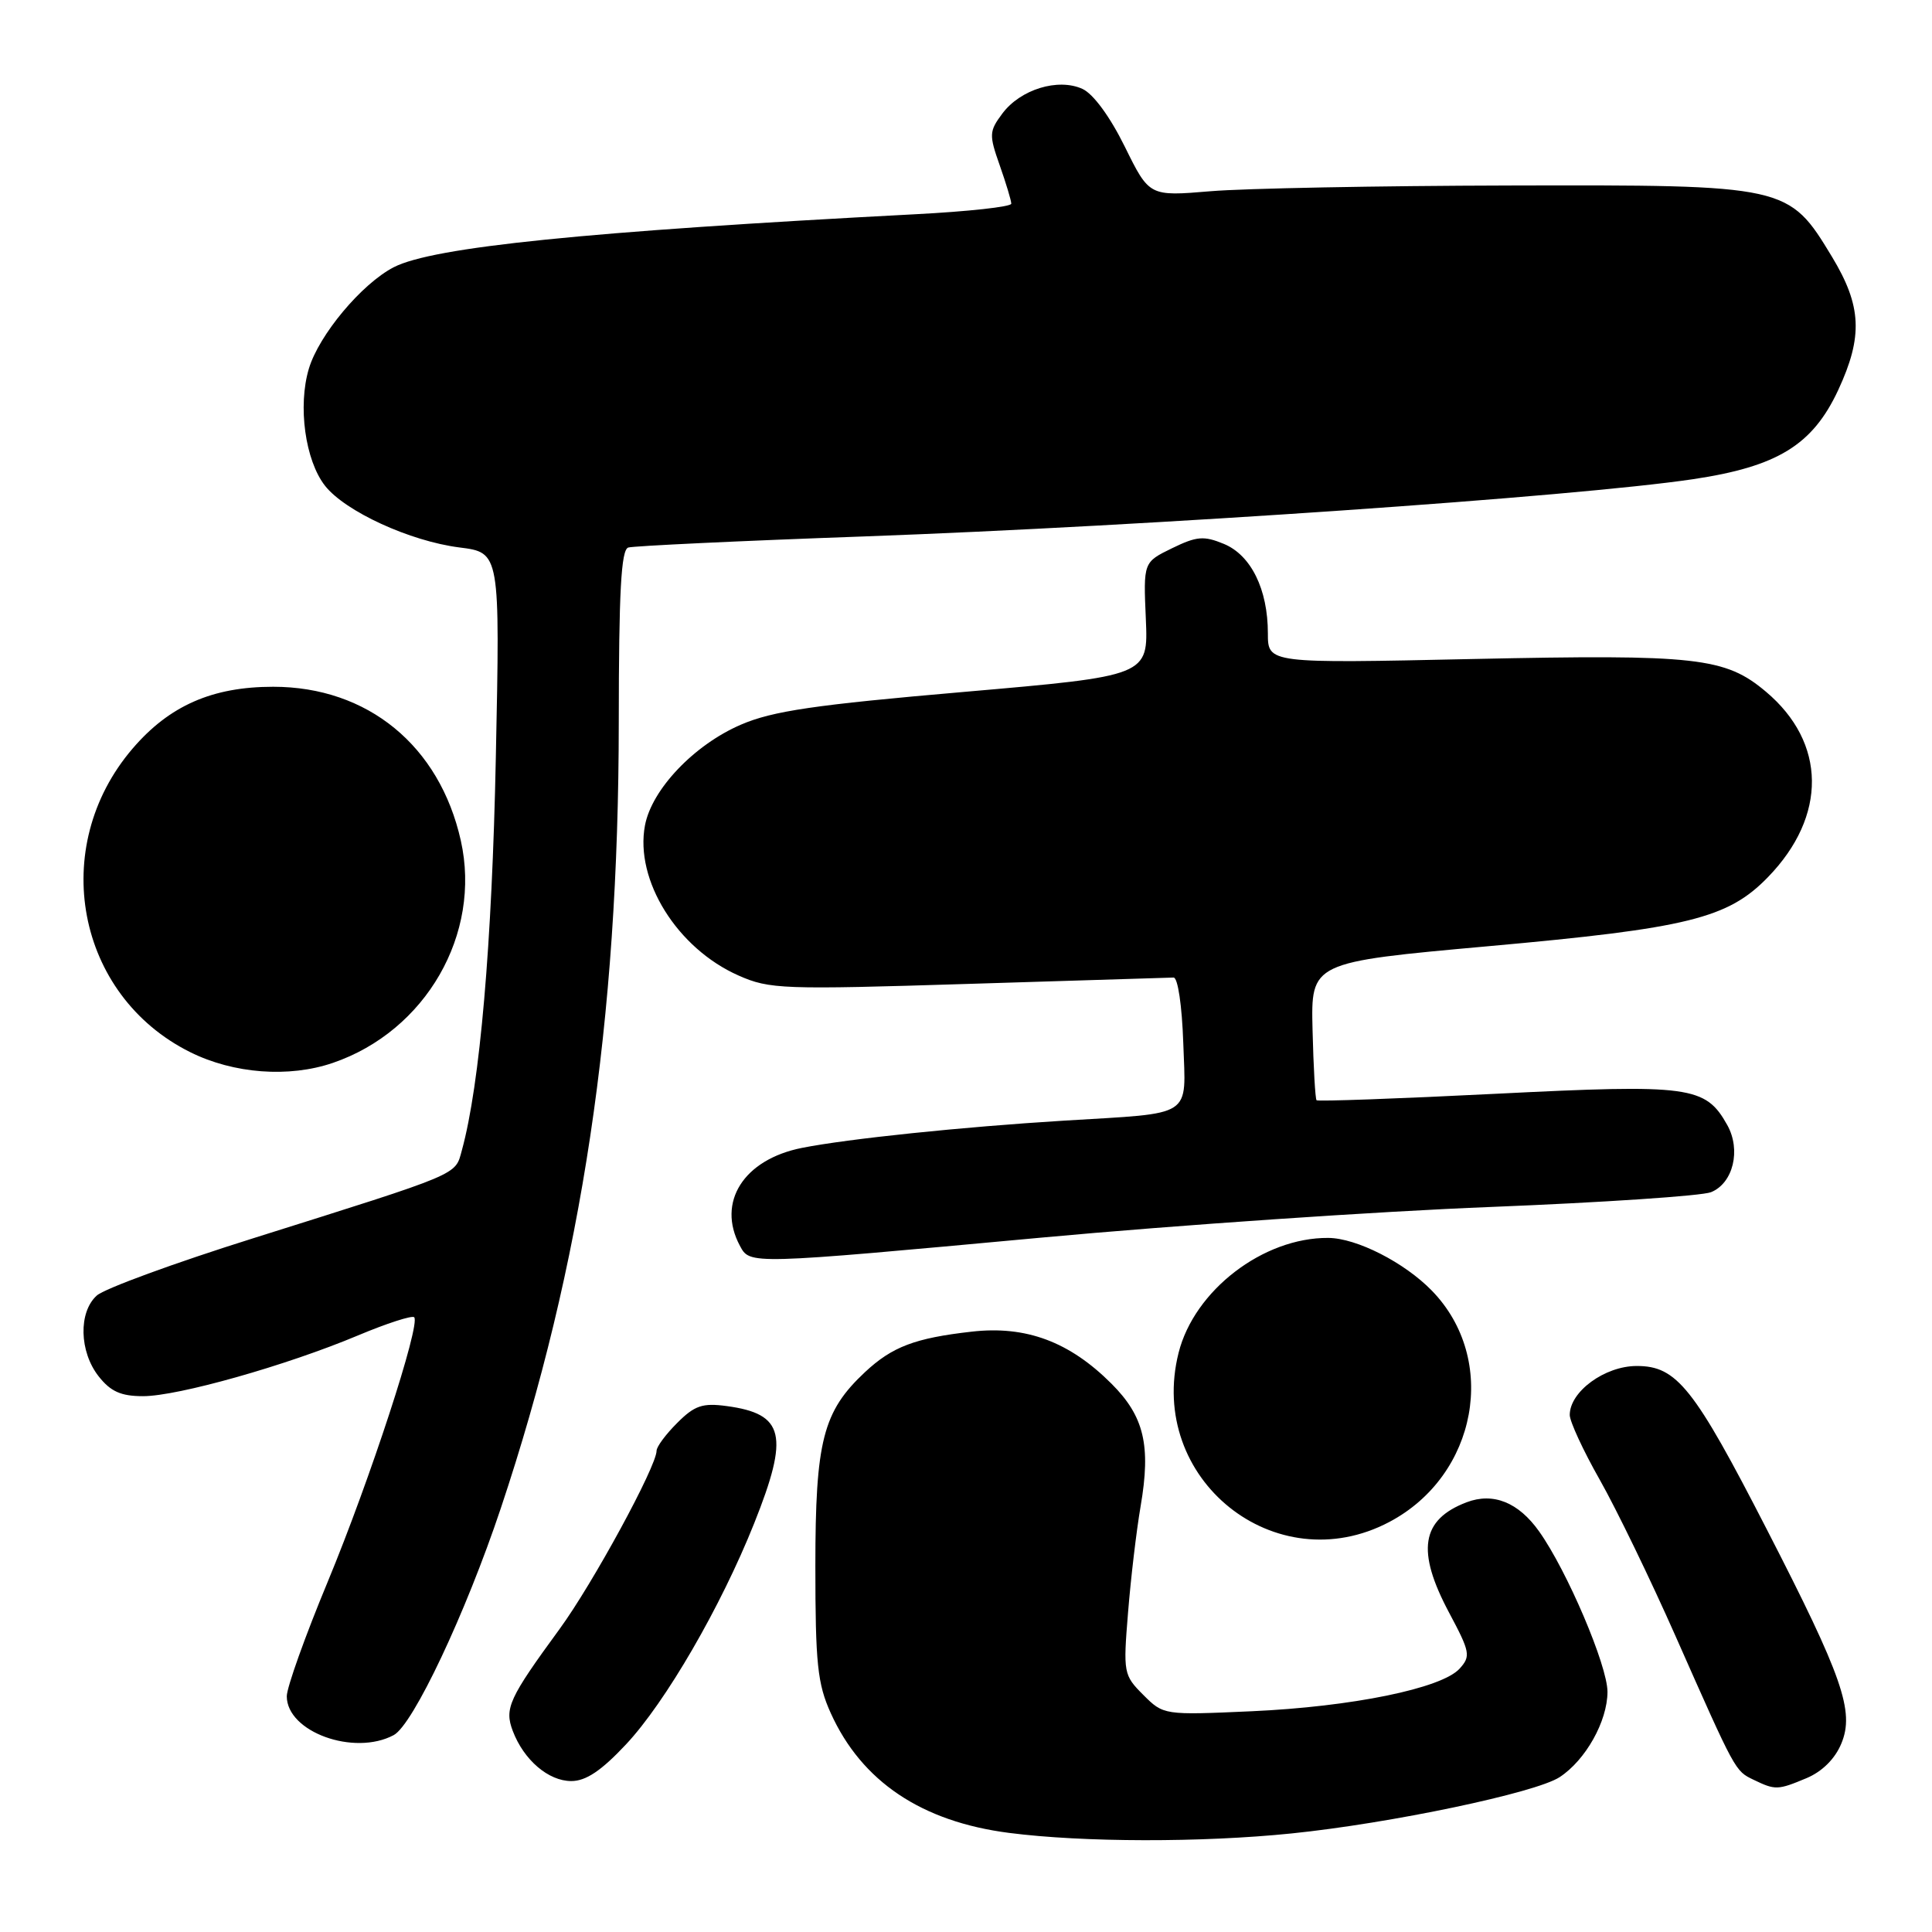 <?xml version="1.0" encoding="UTF-8" standalone="no"?>
<!DOCTYPE svg PUBLIC "-//W3C//DTD SVG 1.1//EN" "http://www.w3.org/Graphics/SVG/1.1/DTD/svg11.dtd" >
<svg xmlns="http://www.w3.org/2000/svg" xmlns:xlink="http://www.w3.org/1999/xlink" version="1.1" viewBox="0 0 256 256">
 <g >
 <path fill="currentColor"
d=" M 171.14 242.94 C 184.26 241.60 203.49 237.56 206.66 235.48 C 210.10 233.23 212.99 228.08 213.00 224.18 C 213.00 220.70 207.64 208.12 203.94 202.92 C 201.20 199.06 197.86 197.72 194.33 199.06 C 188.30 201.36 187.65 205.50 192.01 213.68 C 194.80 218.91 194.90 219.45 193.41 221.10 C 191.04 223.72 179.15 226.15 165.84 226.75 C 154.21 227.27 154.17 227.26 151.49 224.58 C 148.88 221.97 148.82 221.66 149.47 213.70 C 149.83 209.19 150.58 202.83 151.14 199.57 C 152.52 191.52 151.60 187.67 147.29 183.36 C 141.72 177.78 135.95 175.63 128.76 176.45 C 121.25 177.30 118.23 178.44 114.62 181.81 C 109.04 187.03 108.04 190.92 108.04 207.50 C 108.04 220.45 108.32 223.11 110.08 227.00 C 114.18 236.06 122.11 241.38 133.72 242.87 C 143.50 244.13 159.21 244.16 171.14 242.94 Z  M 239.36 235.62 C 241.44 234.75 243.15 233.06 243.99 231.02 C 245.75 226.77 244.17 222.22 234.13 202.69 C 224.45 183.84 222.19 181.00 216.88 181.00 C 212.65 181.00 208.00 184.39 208.00 187.49 C 208.00 188.35 209.79 192.23 211.99 196.10 C 214.18 199.97 218.70 209.29 222.03 216.82 C 230.01 234.85 229.90 234.64 232.36 235.83 C 235.24 237.22 235.56 237.21 239.36 235.62 Z  M 82.95 231.14 C 88.19 225.55 95.52 212.91 99.94 201.83 C 104.60 190.15 103.94 187.34 96.28 186.31 C 93.09 185.88 92.03 186.24 89.74 188.54 C 88.23 190.04 87.00 191.70 87.00 192.23 C 87.00 194.30 78.54 209.85 74.15 215.85 C 67.43 225.04 66.81 226.38 67.95 229.37 C 69.41 233.21 72.67 236.00 75.70 236.00 C 77.64 236.00 79.68 234.63 82.95 231.14 Z  M 52.17 229.91 C 54.74 228.53 61.70 213.79 66.36 199.85 C 77.14 167.59 81.97 135.38 81.99 95.72 C 82.00 78.37 82.30 72.84 83.25 72.55 C 83.94 72.34 98.00 71.67 114.50 71.08 C 152.45 69.70 208.68 65.82 224.31 63.50 C 235.52 61.83 240.17 58.98 243.57 51.69 C 246.87 44.58 246.69 40.55 242.75 34.03 C 237.00 24.53 236.83 24.49 200.00 24.58 C 182.68 24.62 164.85 24.96 160.39 25.34 C 152.29 26.02 152.29 26.02 149.05 19.45 C 147.09 15.47 144.87 12.44 143.43 11.78 C 140.20 10.31 135.21 11.84 132.82 15.04 C 131.06 17.40 131.04 17.85 132.47 21.91 C 133.31 24.30 134.00 26.58 134.00 26.99 C 134.00 27.40 128.26 28.03 121.25 28.39 C 77.67 30.67 57.36 32.73 52.17 35.41 C 47.93 37.60 42.27 44.37 40.93 48.84 C 39.44 53.80 40.44 61.02 43.07 64.37 C 45.75 67.77 54.33 71.71 60.88 72.54 C 66.26 73.22 66.26 73.22 65.70 100.36 C 65.20 125.11 63.59 143.72 61.20 152.42 C 60.28 155.77 61.29 155.34 33.57 164.07 C 23.15 167.34 13.81 170.76 12.82 171.67 C 10.38 173.87 10.50 179.10 13.07 182.37 C 14.66 184.39 16.03 185.00 18.96 185.00 C 23.58 185.00 37.94 180.94 47.44 176.95 C 51.25 175.35 54.60 174.27 54.88 174.54 C 55.77 175.44 49.02 196.10 43.43 209.58 C 40.44 216.77 38.00 223.60 38.00 224.76 C 38.00 229.49 46.91 232.72 52.17 229.91 Z  M 184.09 201.67 C 195.76 195.51 198.59 180.12 189.73 171.02 C 186.09 167.28 179.75 164.05 176.00 164.03 C 167.38 163.97 158.25 170.98 156.17 179.25 C 151.96 195.97 169.00 209.64 184.09 201.67 Z  M 138.00 163.99 C 155.87 162.34 182.65 160.51 197.50 159.93 C 212.35 159.34 225.50 158.46 226.72 157.97 C 229.66 156.78 230.72 152.38 228.87 149.07 C 225.98 143.91 223.97 143.64 198.24 144.93 C 185.33 145.58 174.63 145.96 174.45 145.79 C 174.28 145.61 174.04 141.43 173.92 136.48 C 173.70 127.50 173.70 127.50 197.19 125.38 C 223.67 123.00 228.95 121.70 234.26 116.23 C 242.13 108.13 242.02 98.40 233.99 91.65 C 228.60 87.11 224.83 86.69 195.25 87.32 C 168.00 87.91 168.00 87.91 168.00 83.92 C 168.00 78.09 165.77 73.56 162.17 72.07 C 159.51 70.97 158.57 71.05 155.29 72.65 C 151.50 74.50 151.50 74.50 151.83 82.03 C 152.15 89.56 152.15 89.56 127.75 91.68 C 107.96 93.39 102.38 94.21 98.18 96.02 C 91.98 98.69 86.36 104.59 85.46 109.38 C 84.10 116.63 89.73 125.67 97.86 129.26 C 101.96 131.08 103.71 131.14 128.36 130.37 C 142.74 129.92 154.95 129.54 155.50 129.53 C 156.07 129.51 156.62 133.23 156.79 138.20 C 157.12 148.24 158.36 147.43 141.00 148.49 C 127.51 149.32 112.38 150.89 106.27 152.10 C 98.54 153.63 94.94 159.29 98.04 165.07 C 99.38 167.57 99.11 167.58 138.00 163.99 Z  M 44.10 140.84 C 56.43 136.62 63.83 123.76 61.06 111.38 C 58.25 98.81 48.72 91.00 36.20 91.00 C 28.13 91.00 22.44 93.50 17.56 99.20 C 6.37 112.27 10.10 131.89 25.19 139.41 C 30.95 142.28 38.28 142.83 44.10 140.84 Z "/>
</g>
</svg>